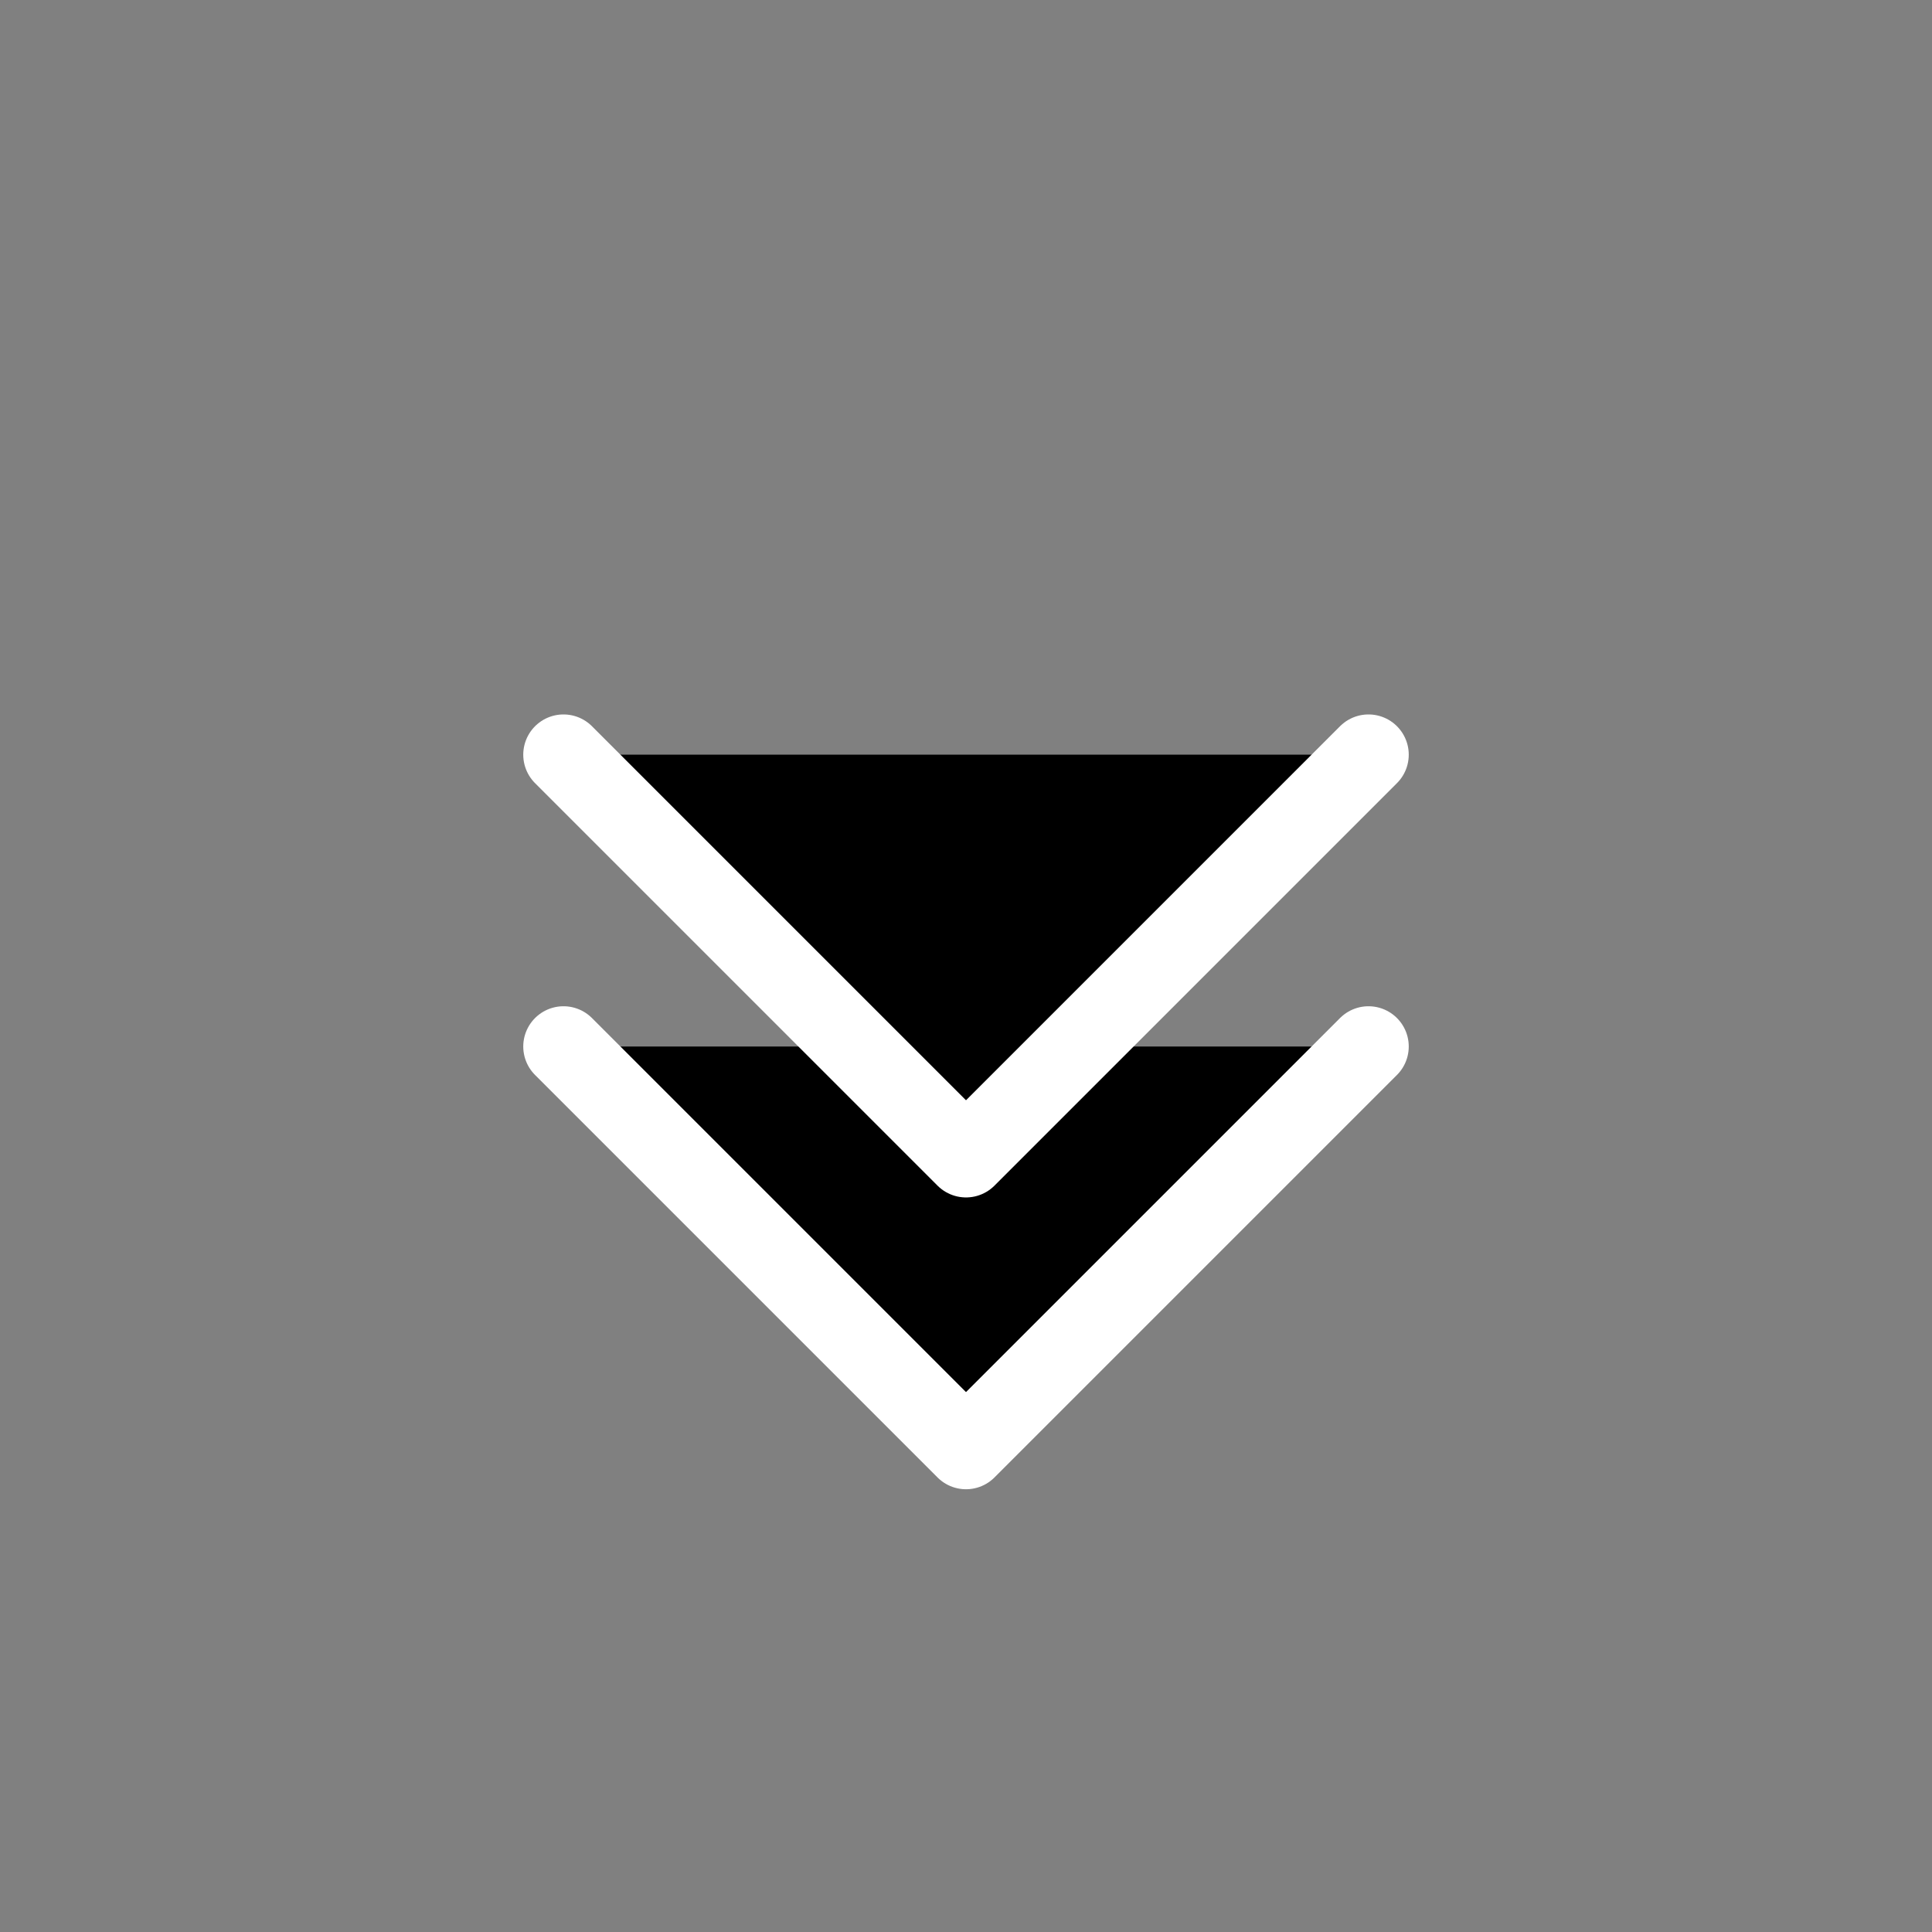 <svg width="48" height="48" viewBox="0 0 48 48">
<rect x="0" y="0" width="48" height="48" fill="#808080" stroke="none"/>
<path d="M14 26L24 36L34 26" stroke="white" stroke-width="2" stroke-linecap="round" stroke-linejoin="round"/>
<path d="M14 18.75L24 28.75L34 18.75" stroke="white" stroke-width="2" stroke-linecap="round" stroke-linejoin="round"/>
</svg>
